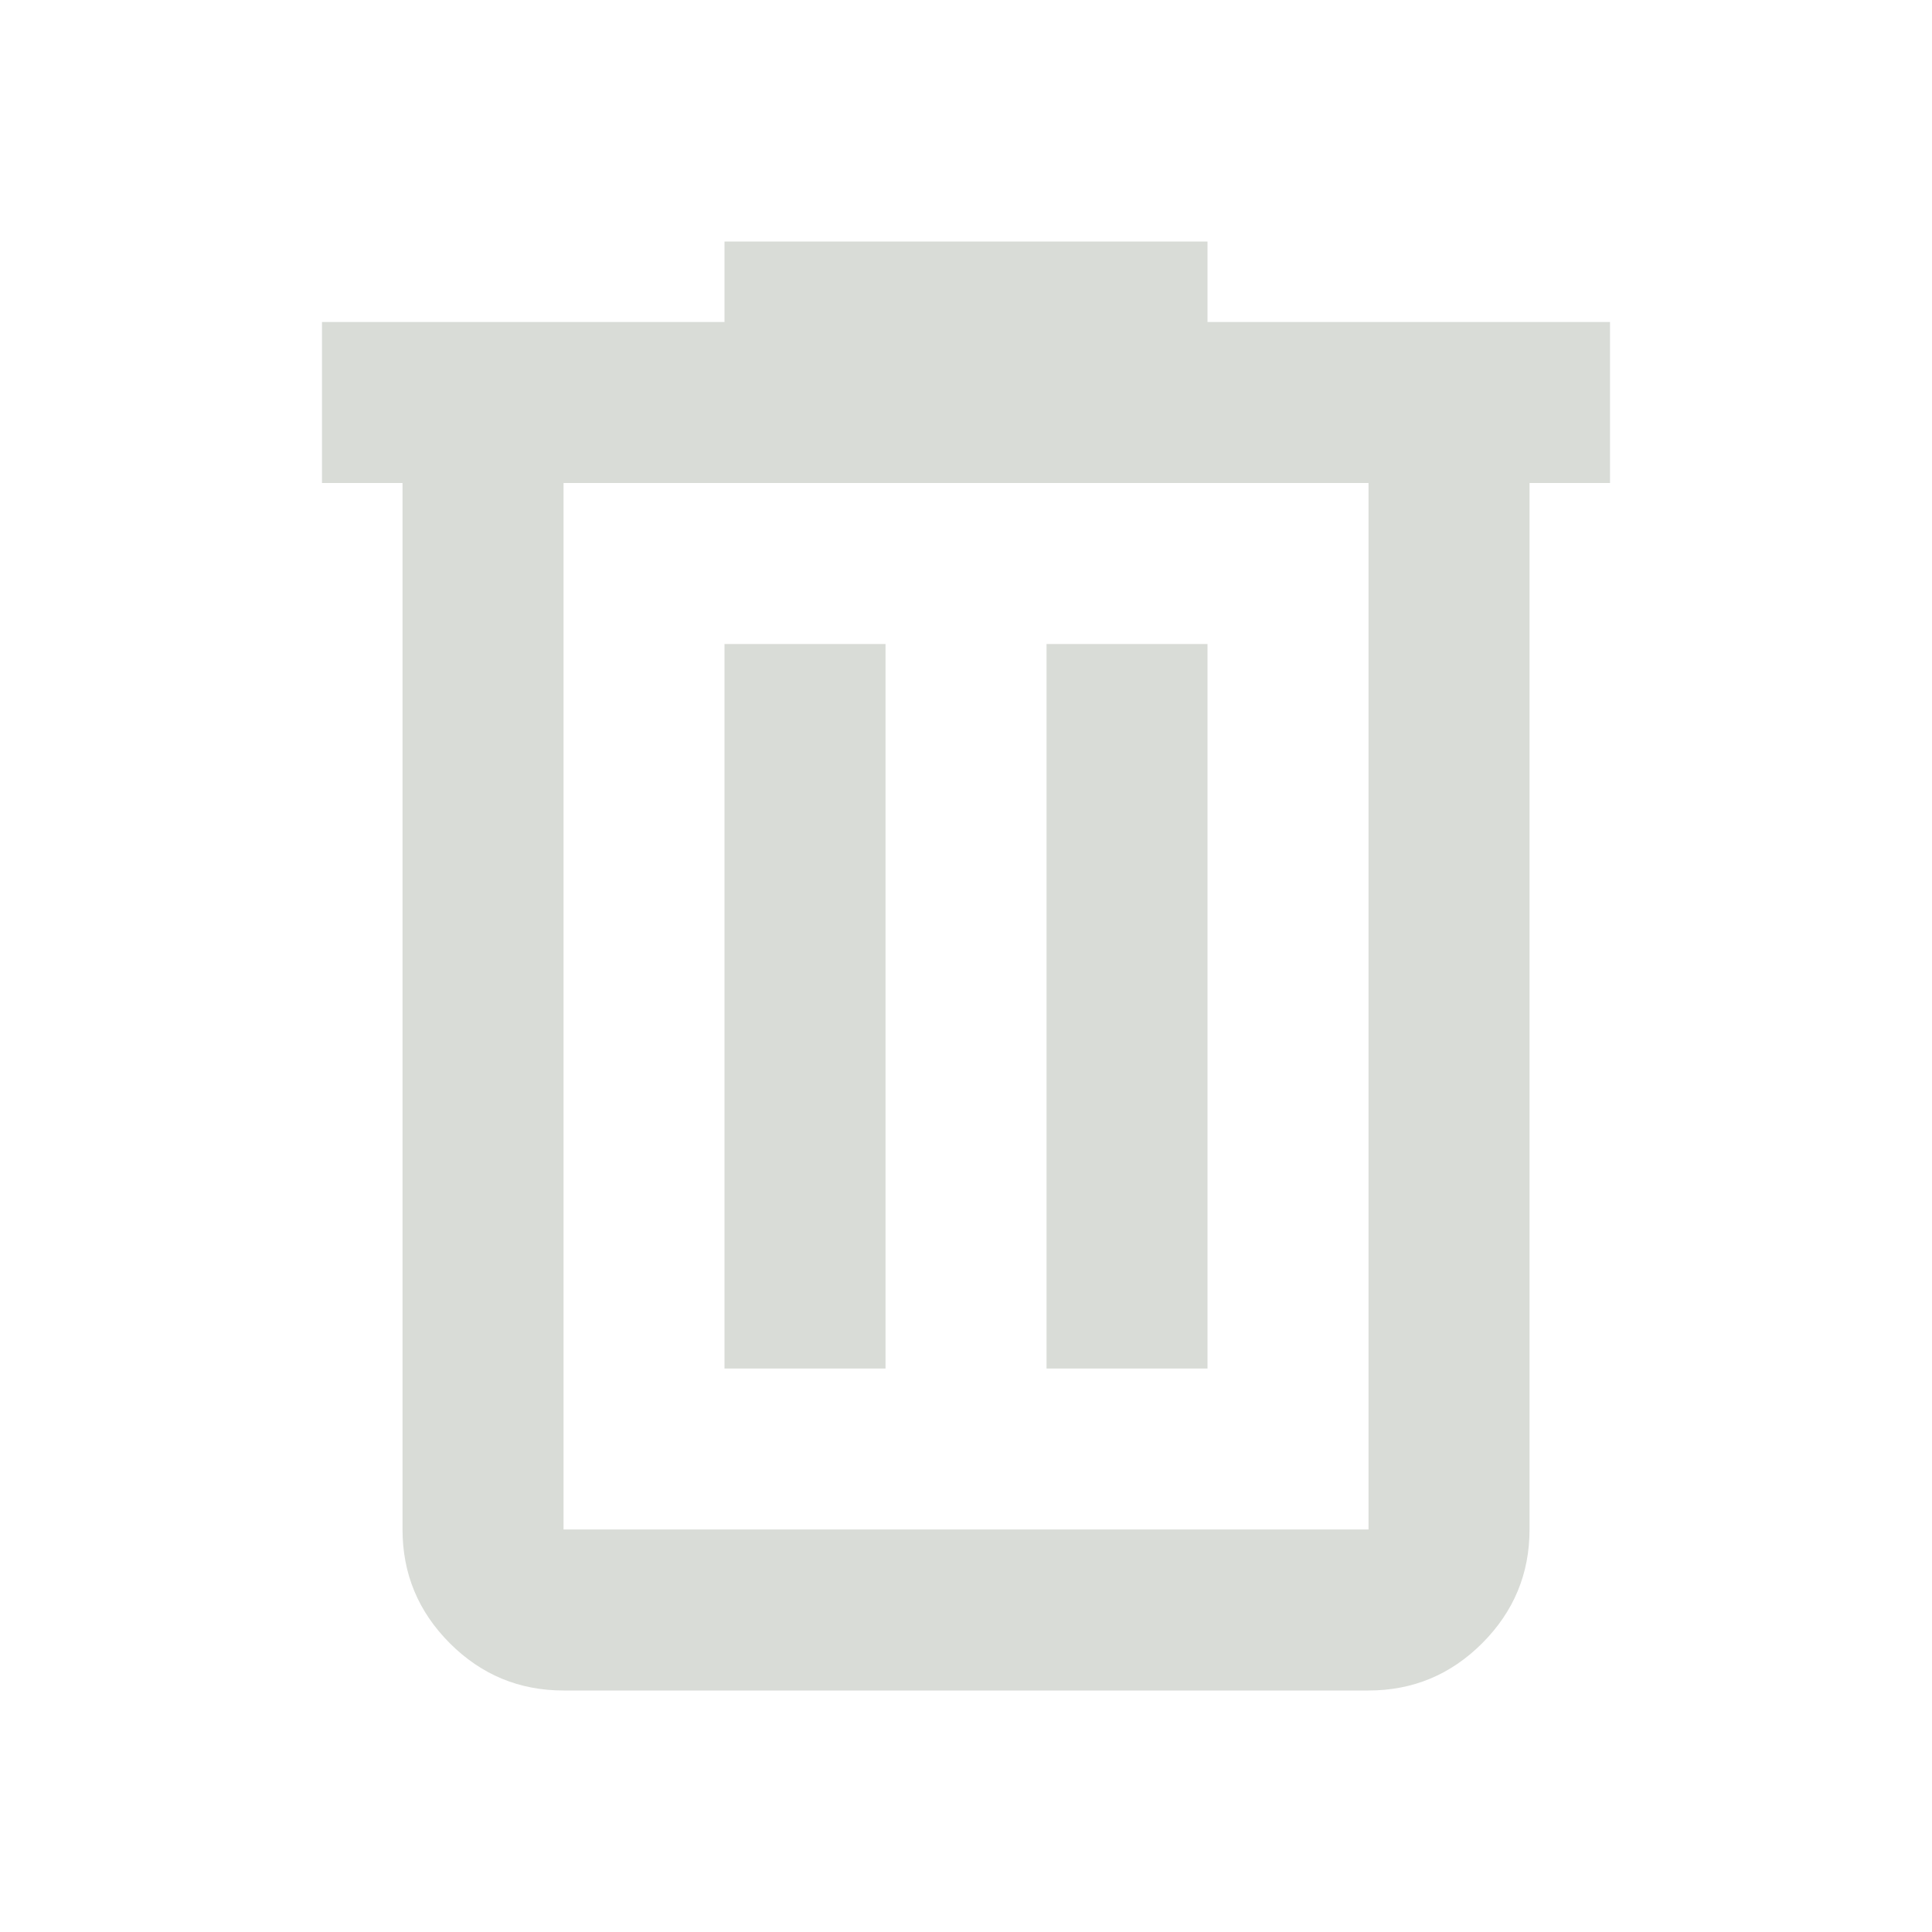 <svg width="32" height="32" viewBox="0 0 32 32" fill="none" xmlns="http://www.w3.org/2000/svg">
<path d="M9.334 28C8.6 28 7.972 27.739 7.45 27.217C6.928 26.694 6.667 26.067 6.667 25.333V8H5.333V5.333H12V4H20V5.333H26.667V8H25.334V25.333C25.334 26.067 25.072 26.694 24.55 27.217C24.028 27.739 23.4 28 22.667 28H9.334ZM22.667 8H9.334V25.333H22.667V8ZM12 22.667H14.667V10.667H12V22.667ZM17.334 22.667H20V10.667H17.334V22.667Z" fill="#D9DCD7"/>
</svg>
